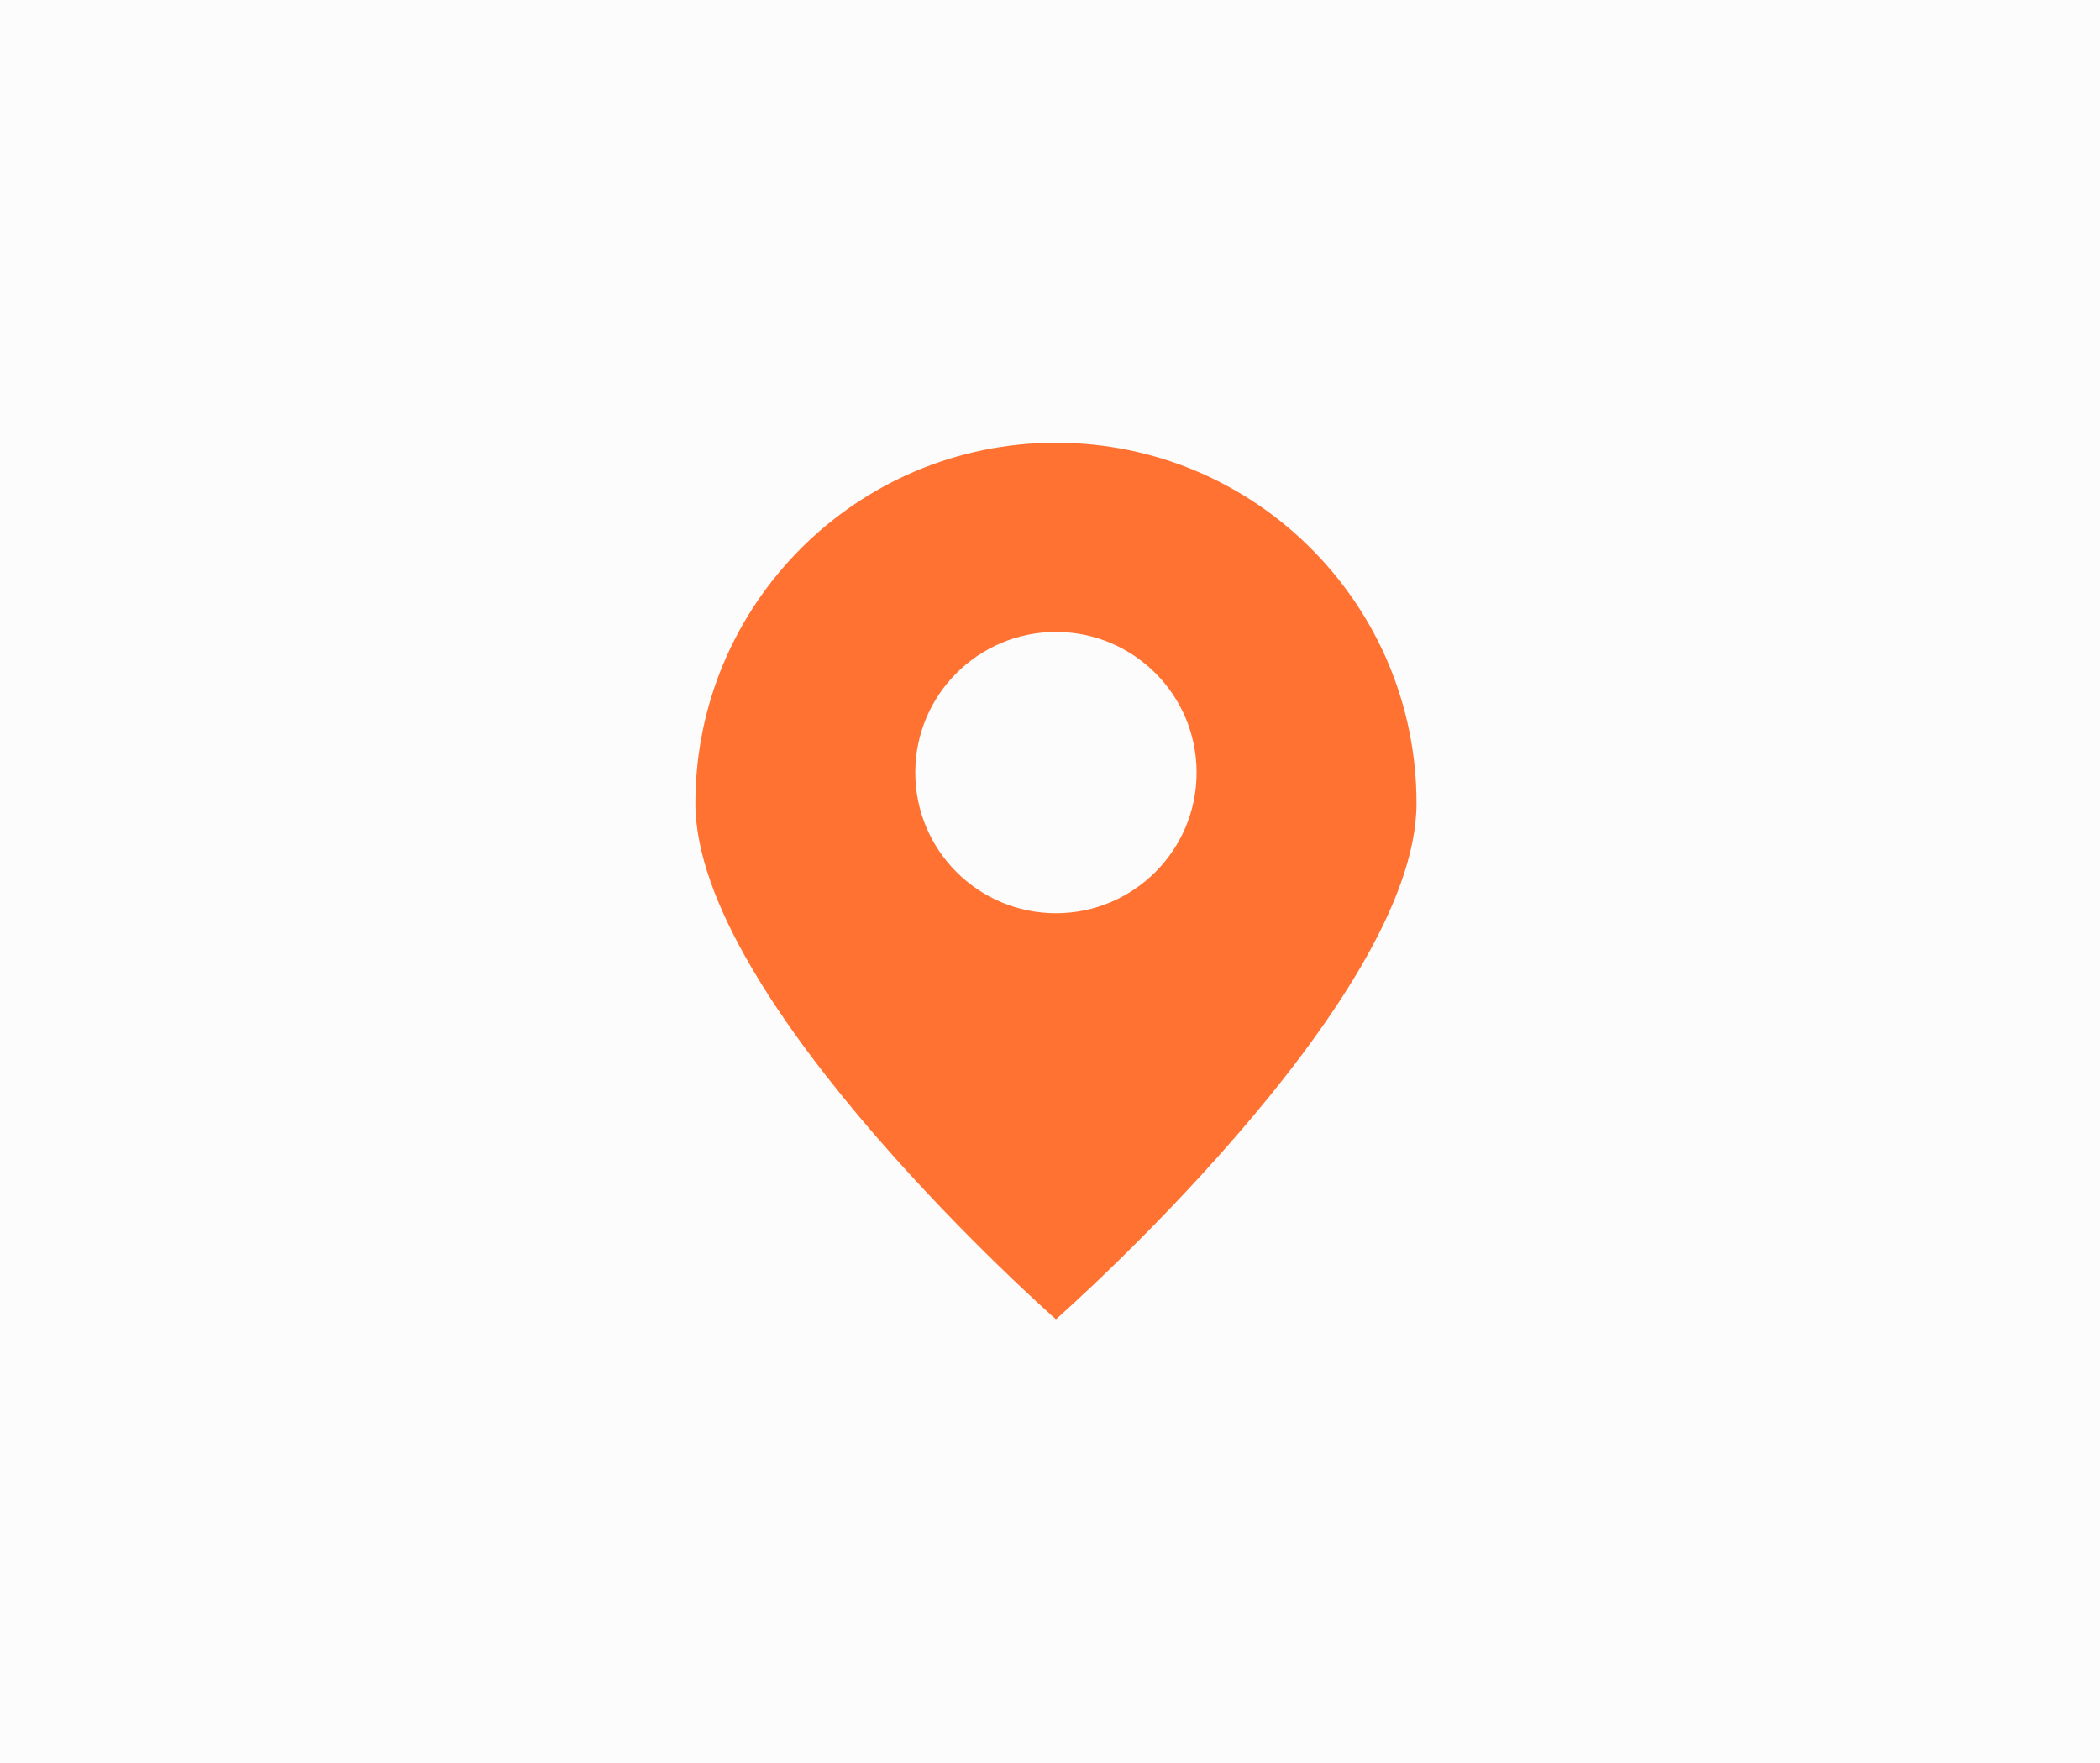 <?xml version="1.0" encoding="utf-8"?>
<!-- Generator: Adobe Illustrator 18.0.0, SVG Export Plug-In . SVG Version: 6.00 Build 0)  -->
<!DOCTYPE svg PUBLIC "-//W3C//DTD SVG 1.1//EN" "http://www.w3.org/Graphics/SVG/1.1/DTD/svg11.dtd">
<svg version="1.1" id="Layer_1" xmlns="http://www.w3.org/2000/svg" xmlns:xlink="http://www.w3.org/1999/xlink" x="0px" y="0px"
	 viewBox="0 0 212 178" enable-background="new 0 0 212 178" xml:space="preserve">
<rect x="-8.9" y="-6.4" fill="#FCFCFC" width="237.1" height="197.3"/>
<g>
	<path fill="#FF7231" d="M143,81.1c0,20.1-36.4,52.1-36.4,52.1s-36.4-32-36.4-52.1s16.3-36.4,36.4-36.4S143,61,143,81.1z"/>
	<circle fill="#FCFCFC" cx="106.6" cy="78" r="14.2"/>
</g>
</svg>
